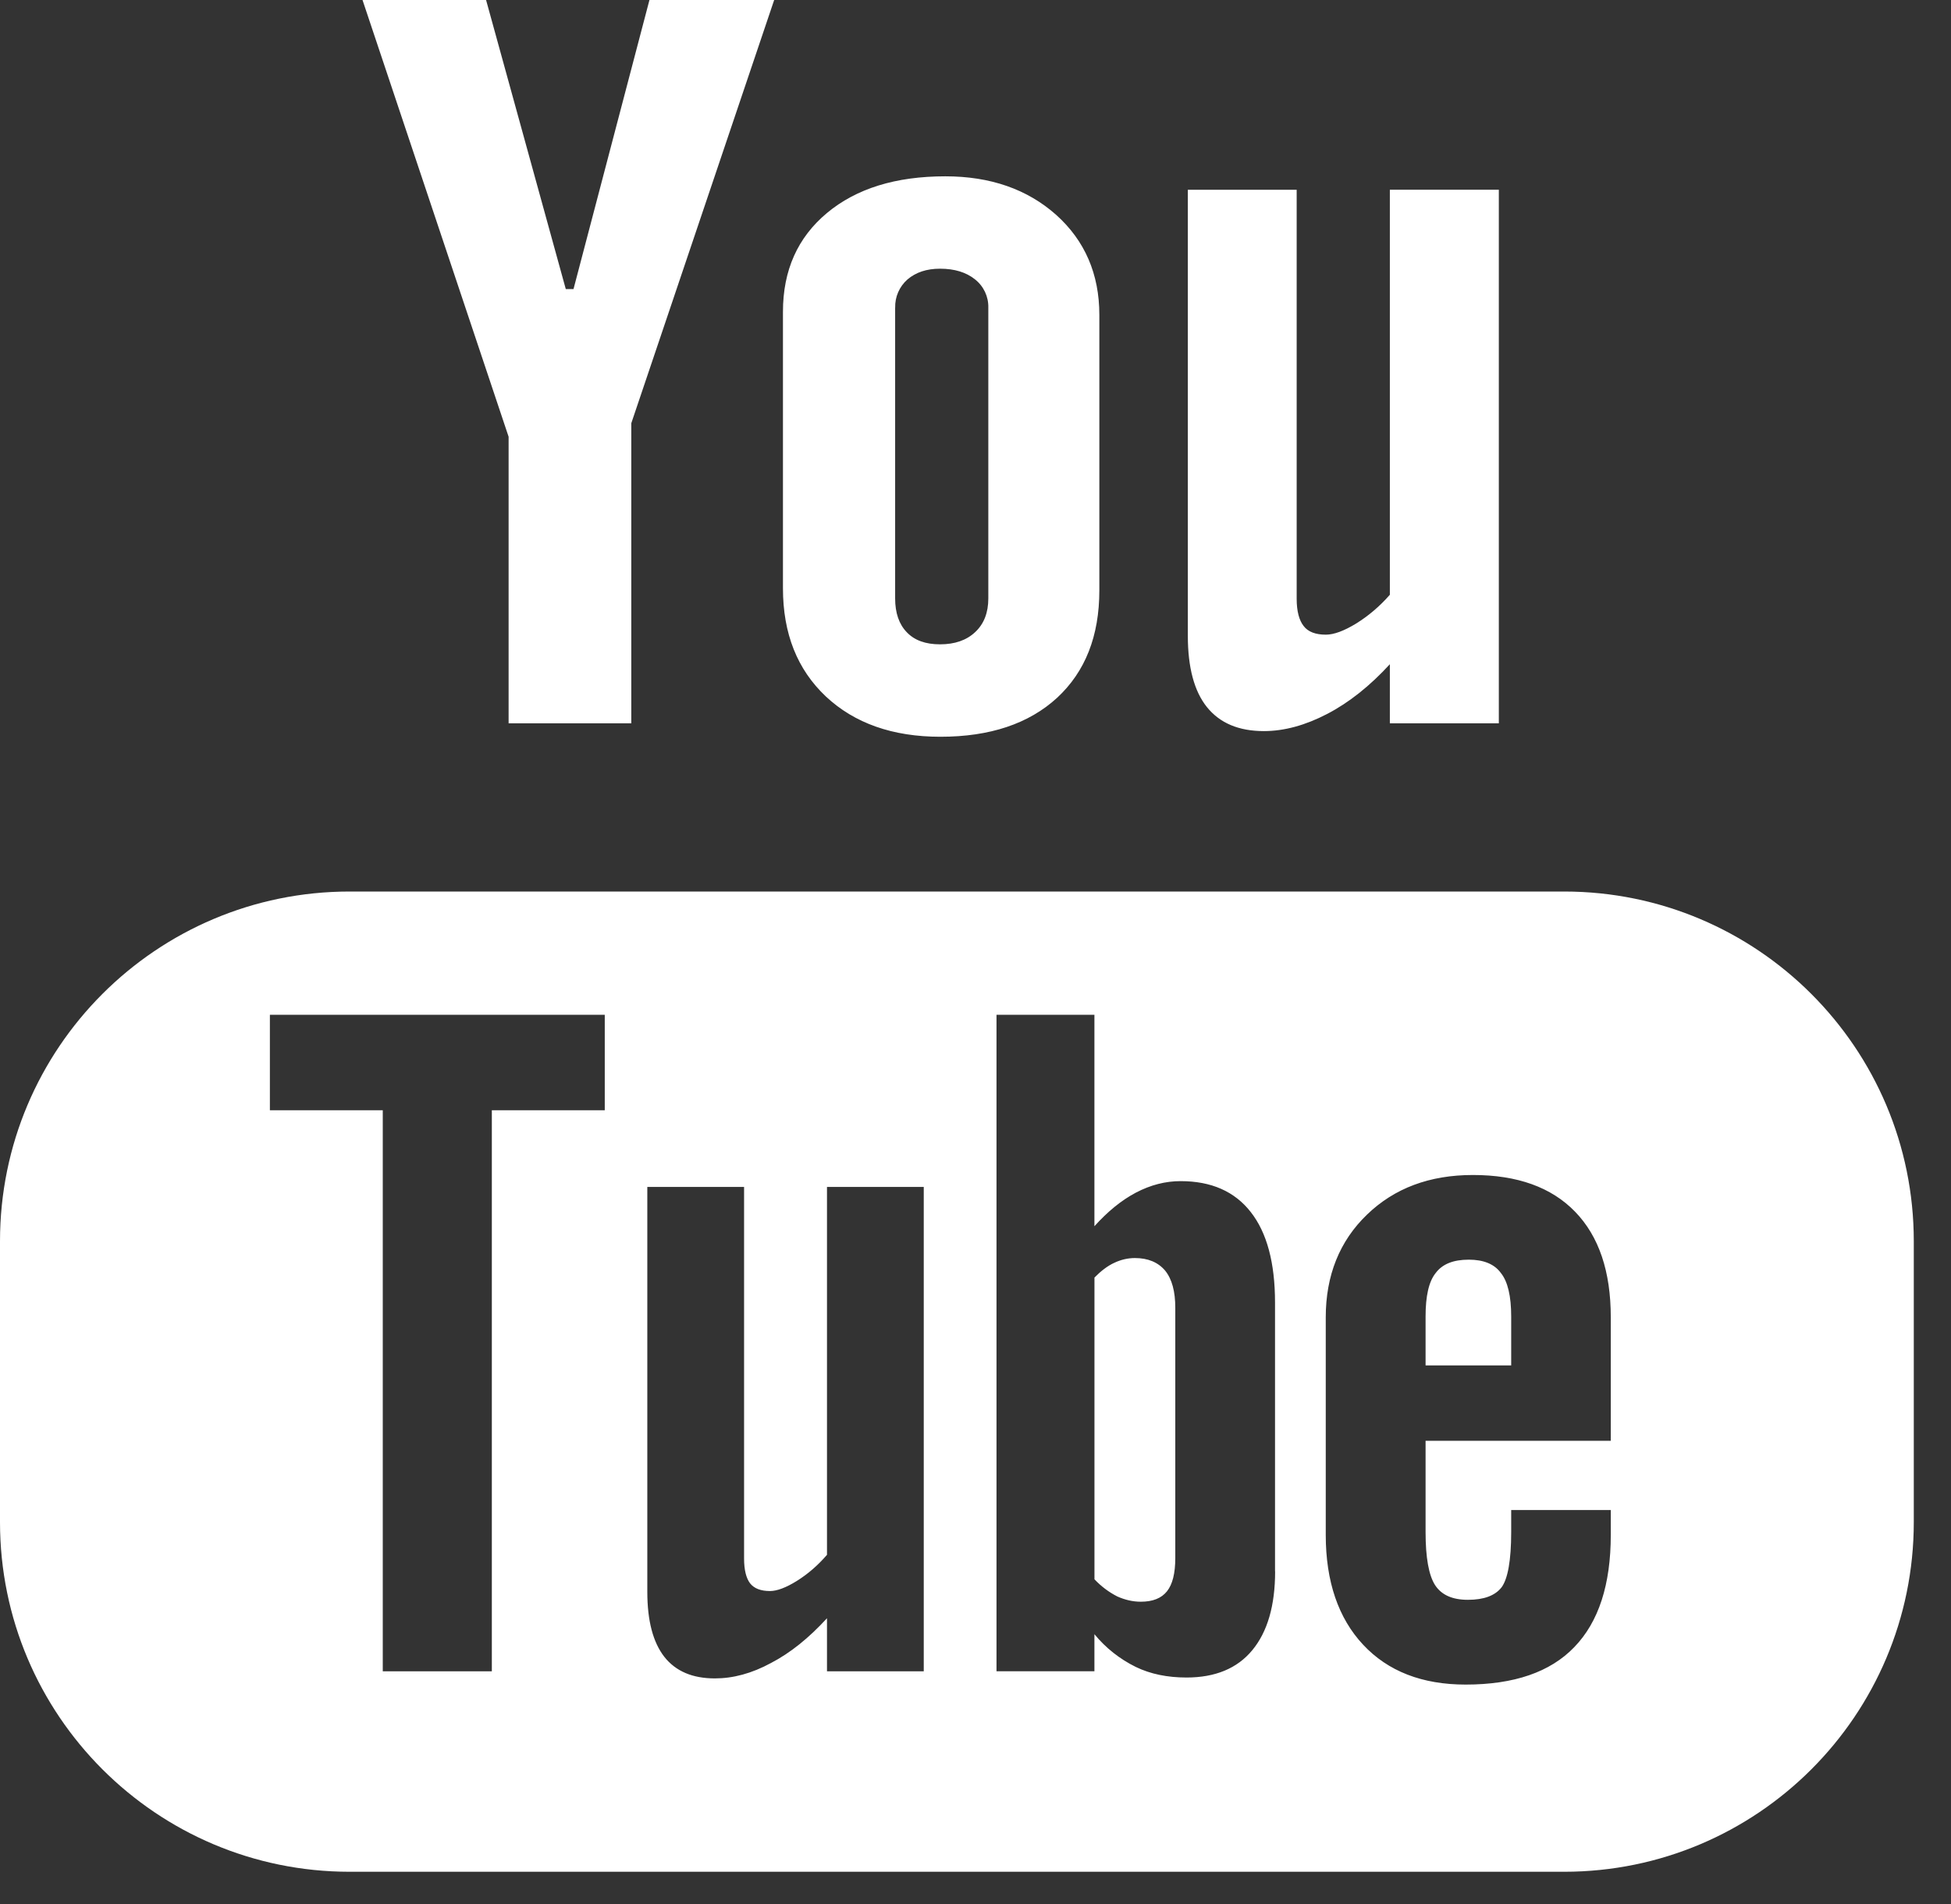 <svg xmlns="http://www.w3.org/2000/svg" width="42" height="41" viewBox="0 0 42 41">
  <rect x="0" y="0" width="42" height="41" fill="#333333" stroke="none"/>
  <path fill="#FFF" d="M33.674,19.194 L7.526,19.194 C3.369,19.195 0,22.565 0,26.722 L0,32.771 C0.001,36.927 3.37,40.297 7.526,40.298 L33.674,40.298 C37.83,40.296 41.198,36.927 41.199,32.771 L41.199,26.722 C41.198,22.566 37.83,19.196 33.674,19.194 L33.674,19.194 Z M13.019,23.903 L10.588,23.903 L10.588,35.982 L8.24,35.982 L8.24,23.903 L5.81,23.903 L5.81,21.848 L13.019,21.848 L13.019,23.903 Z M19.886,35.982 L17.803,35.982 L17.803,34.84 C17.416,35.262 17.017,35.585 16.6,35.802 C16.183,36.029 15.781,36.135 15.39,36.135 C14.906,36.135 14.546,35.981 14.3,35.669 C14.058,35.357 13.935,34.895 13.935,34.271 L13.935,25.554 L16.018,25.554 L16.018,33.554 C16.018,33.801 16.064,33.978 16.147,34.088 C16.237,34.201 16.38,34.254 16.576,34.254 C16.727,34.254 16.922,34.181 17.156,34.035 C17.392,33.887 17.607,33.702 17.803,33.474 L17.803,25.554 L19.886,25.554 L19.886,35.982 L19.886,35.982 Z M27.45,33.829 C27.45,34.566 27.286,35.132 26.959,35.527 C26.634,35.922 26.158,36.116 25.543,36.116 C25.133,36.116 24.768,36.042 24.452,35.889 C24.108,35.72 23.803,35.48 23.56,35.183 L23.56,35.981 L21.452,35.981 L21.452,21.848 L23.56,21.848 L23.56,26.4 C23.843,26.085 24.141,25.841 24.452,25.677 C24.771,25.51 25.091,25.429 25.415,25.429 C26.074,25.429 26.577,25.649 26.925,26.094 C27.274,26.538 27.448,27.189 27.448,28.043 L27.448,33.829 L27.45,33.829 L27.45,33.829 Z M34.676,31.02 L30.689,31.02 L30.689,32.984 C30.689,33.532 30.757,33.913 30.893,34.126 C31.032,34.339 31.266,34.443 31.6,34.443 C31.946,34.443 32.185,34.353 32.325,34.174 C32.459,33.992 32.532,33.597 32.532,32.984 L32.532,32.51 L34.676,32.51 L34.676,33.045 C34.676,34.113 34.416,34.919 33.89,35.462 C33.372,36.001 32.59,36.268 31.552,36.268 C30.617,36.268 29.88,35.983 29.345,35.41 C28.812,34.841 28.54,34.05 28.54,33.046 L28.54,28.362 C28.54,27.46 28.837,26.719 29.428,26.15 C30.017,25.581 30.775,25.297 31.708,25.297 C32.663,25.297 33.397,25.56 33.908,26.088 C34.42,26.616 34.676,27.372 34.676,28.361 L34.676,31.02 L34.676,31.02 Z M31.62,27.12 C31.287,27.12 31.051,27.213 30.906,27.408 C30.758,27.591 30.689,27.905 30.689,28.342 L30.689,29.397 L32.532,29.397 L32.532,28.342 C32.532,27.905 32.458,27.591 32.311,27.408 C32.171,27.214 31.937,27.12 31.62,27.12 L31.62,27.12 Z M24.432,27.085 C24.713,27.085 24.93,27.176 25.082,27.355 C25.23,27.538 25.301,27.803 25.301,28.158 L25.301,33.543 C25.301,33.876 25.24,34.112 25.122,34.26 C25.002,34.41 24.815,34.484 24.559,34.484 C24.382,34.484 24.216,34.443 24.055,34.372 C23.87,34.278 23.703,34.152 23.561,34.001 L23.561,27.505 C23.702,27.362 23.845,27.252 23.991,27.186 C24.135,27.118 24.284,27.085 24.432,27.085 L24.432,27.085 Z M10.949,15.572 L10.949,9.403 L7.804,0 L10.464,0 L12.18,6.224 L12.346,6.224 L13.981,0 L16.666,0 L13.59,9.112 L13.59,15.572 L10.949,15.572 Z M20.244,15.862 C19.218,15.862 18.395,15.572 17.779,14.995 C17.164,14.415 16.855,13.642 16.855,12.666 L16.855,6.712 C16.855,5.819 17.172,5.112 17.802,4.586 C18.434,4.059 19.283,3.796 20.35,3.796 C21.321,3.796 22.117,4.074 22.739,4.628 C23.356,5.183 23.666,5.903 23.666,6.778 L23.666,12.711 C23.666,13.694 23.363,14.461 22.757,15.023 C22.147,15.582 21.311,15.862 20.244,15.862 Z M19.271,6.624 L19.27,6.624 L19.27,12.882 C19.27,13.197 19.354,13.439 19.52,13.611 C19.688,13.788 19.927,13.872 20.237,13.872 C20.554,13.872 20.806,13.785 20.993,13.609 C21.182,13.433 21.276,13.19 21.276,12.883 L21.276,6.624 C21.282,6.387 21.176,6.162 20.99,6.015 C20.798,5.861 20.547,5.785 20.237,5.785 C19.95,5.785 19.719,5.861 19.537,6.015 C19.362,6.168 19.264,6.392 19.271,6.625 L19.271,6.624 Z M27.208,15.74 C26.663,15.74 26.258,15.566 25.981,15.222 C25.709,14.882 25.571,14.371 25.571,13.686 L25.571,4.086 L27.914,4.086 L27.914,12.892 C27.914,13.162 27.969,13.359 28.065,13.479 C28.16,13.604 28.322,13.664 28.542,13.664 C28.715,13.664 28.933,13.584 29.198,13.422 C29.459,13.259 29.702,13.054 29.92,12.805 L29.92,4.085 L32.266,4.085 L32.266,15.573 L29.92,15.573 L29.92,14.3 C29.491,14.768 29.04,15.127 28.568,15.372 C28.102,15.614 27.649,15.74 27.208,15.74 Z"/>
</svg>
